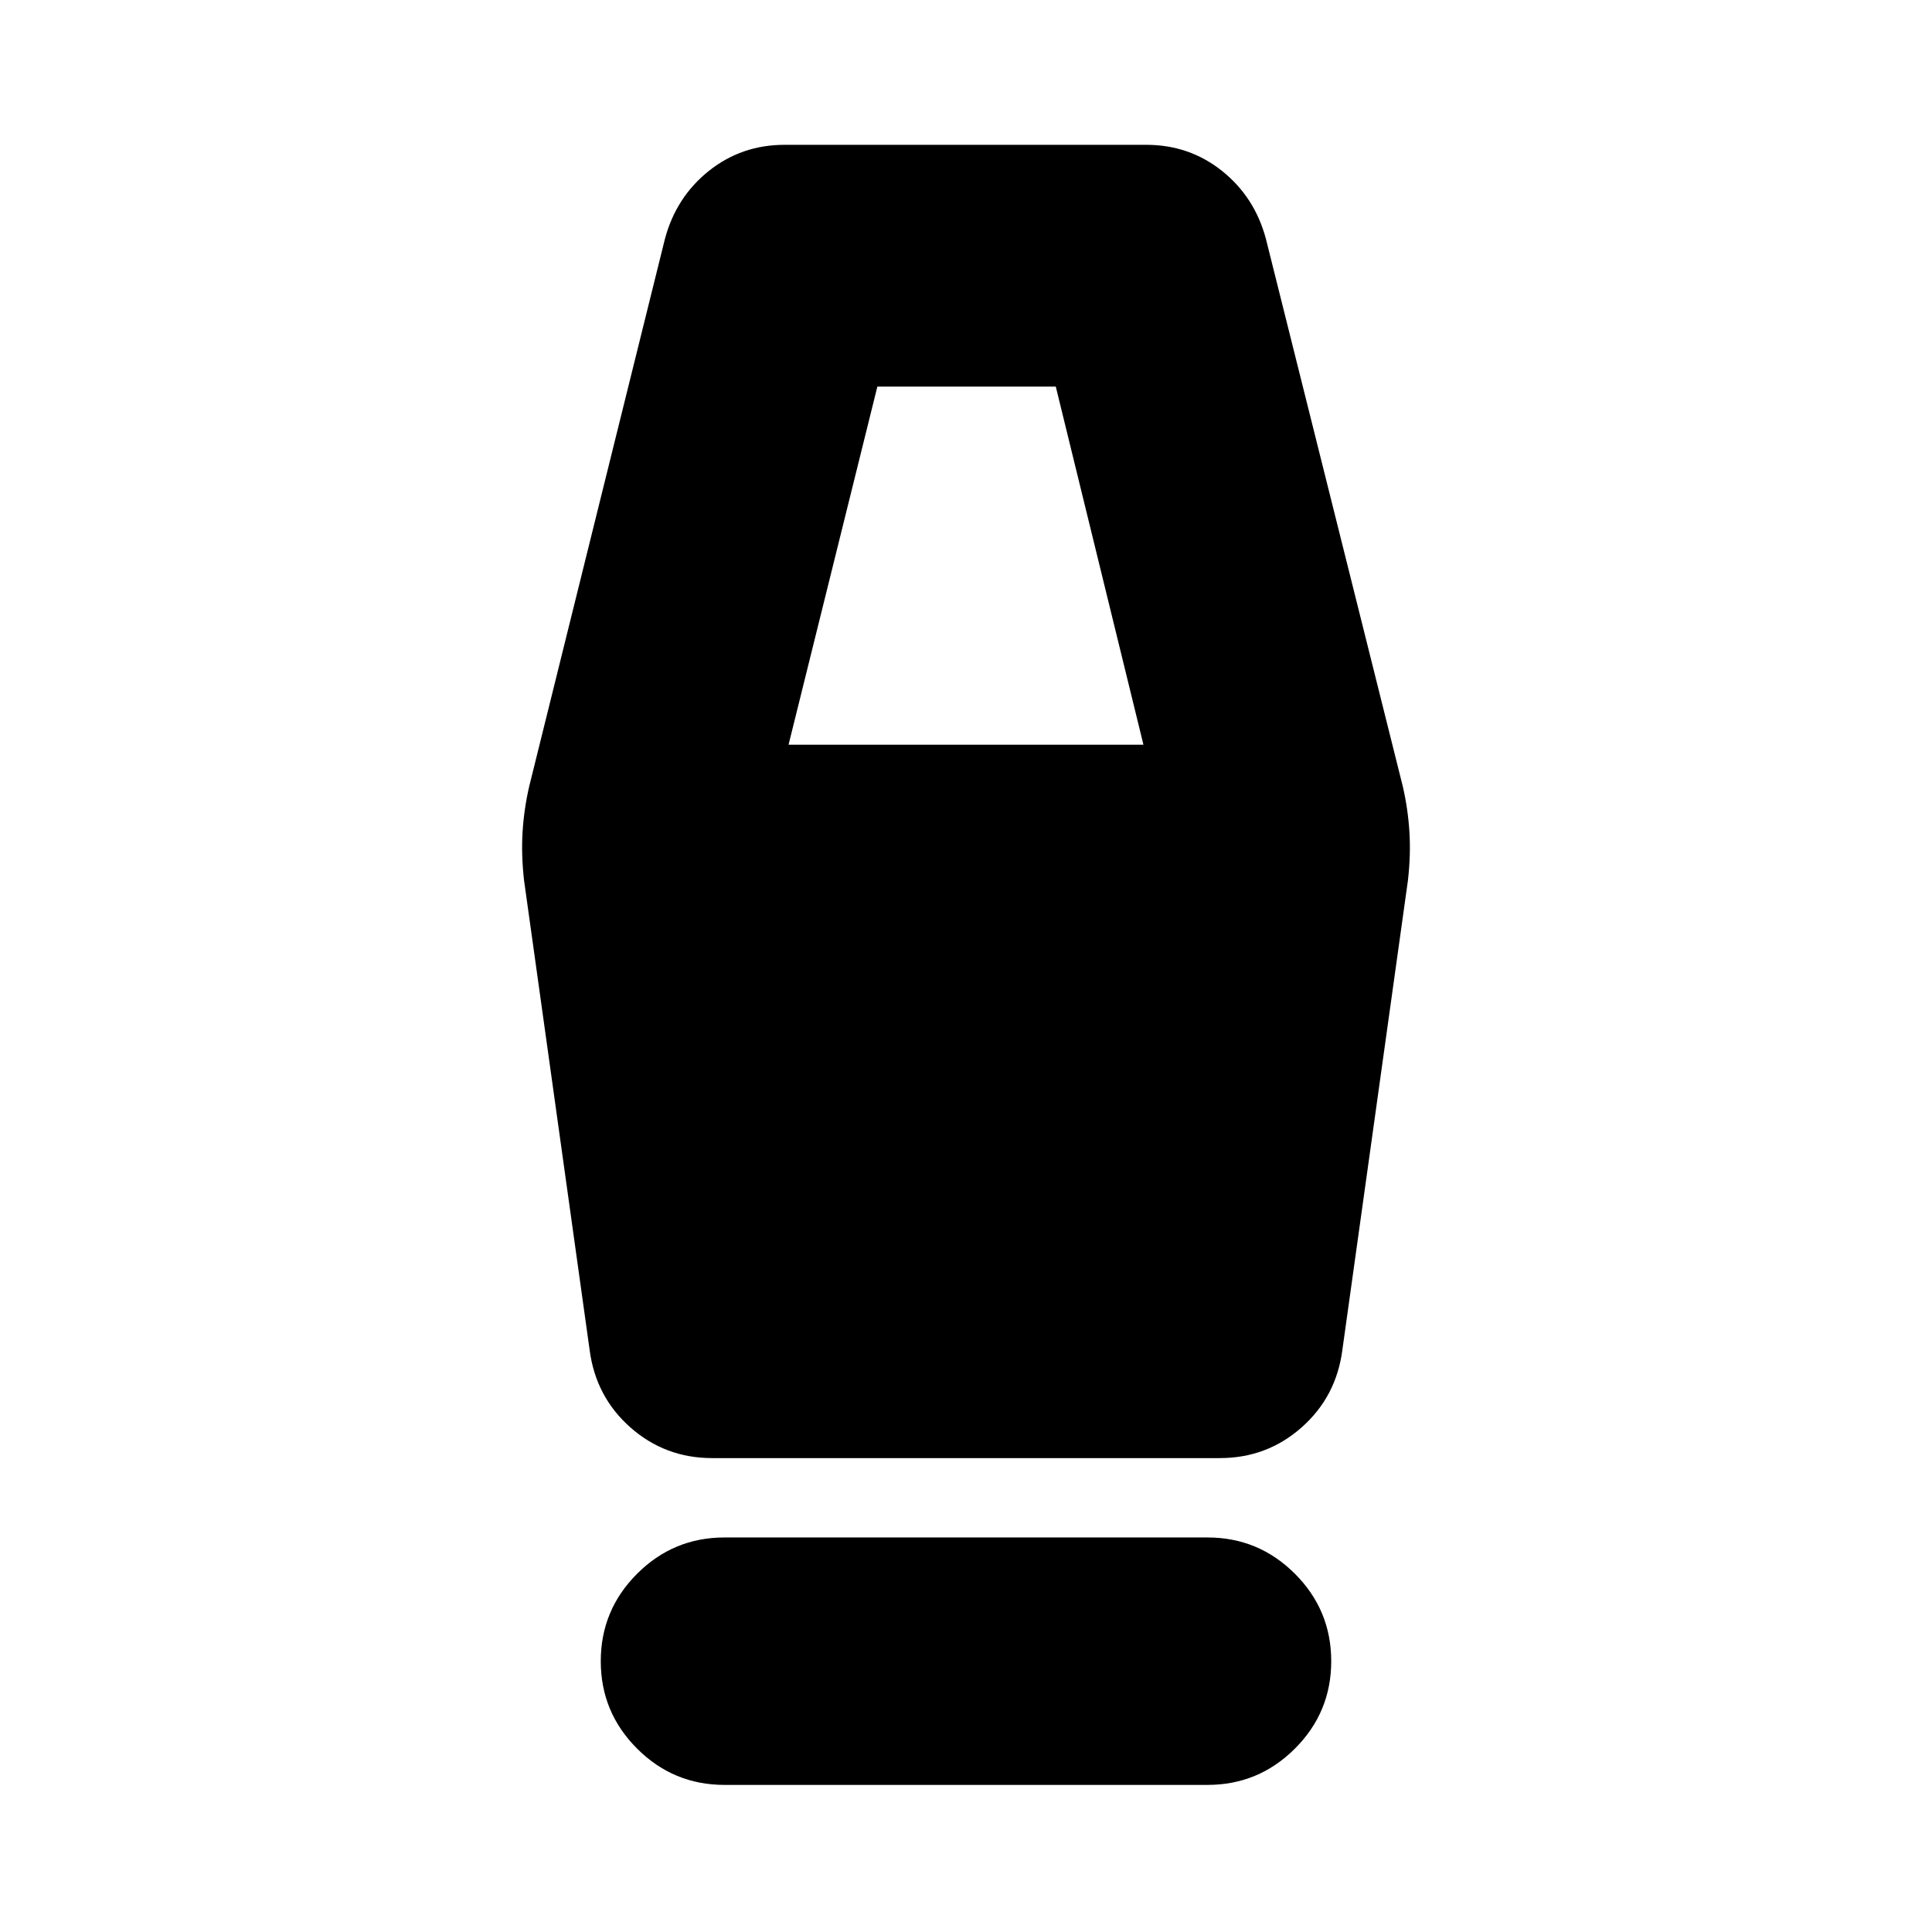 <svg xmlns="http://www.w3.org/2000/svg" height="24" viewBox="0 -960 960 960" width="24"><path d="M360-73.09q-25.39 0-43.44-18.04-18.04-18.04-18.04-43.43 0-25.4 18.04-43.44 18.05-18.04 43.44-18.04h240q25.39 0 43.44 18.04 18.04 18.04 18.04 43.44 0 25.39-18.04 43.43Q625.39-73.09 600-73.09H360Zm-6.13-162.39q-23.39 0-40.65-15.26-17.26-15.26-20.26-38.65l-32.57-233.22q-1.43-12.69-.72-24.11.72-11.41 3.29-22.54l67.43-272q5.57-20.83 21.83-33.81 16.26-12.97 37.65-12.97h179.7q21.39 0 37.65 12.97 16.26 12.98 21.82 33.81l68 272q2.57 11.13 3.29 22.54.71 11.42-.72 24.11l-32.57 233.22q-3 23.39-20.26 38.65-17.26 15.26-40.65 15.26H353.87Zm37.96-354.48h176.34l-43.56-177.95h-88.65l-44.13 177.95Z"/></svg>